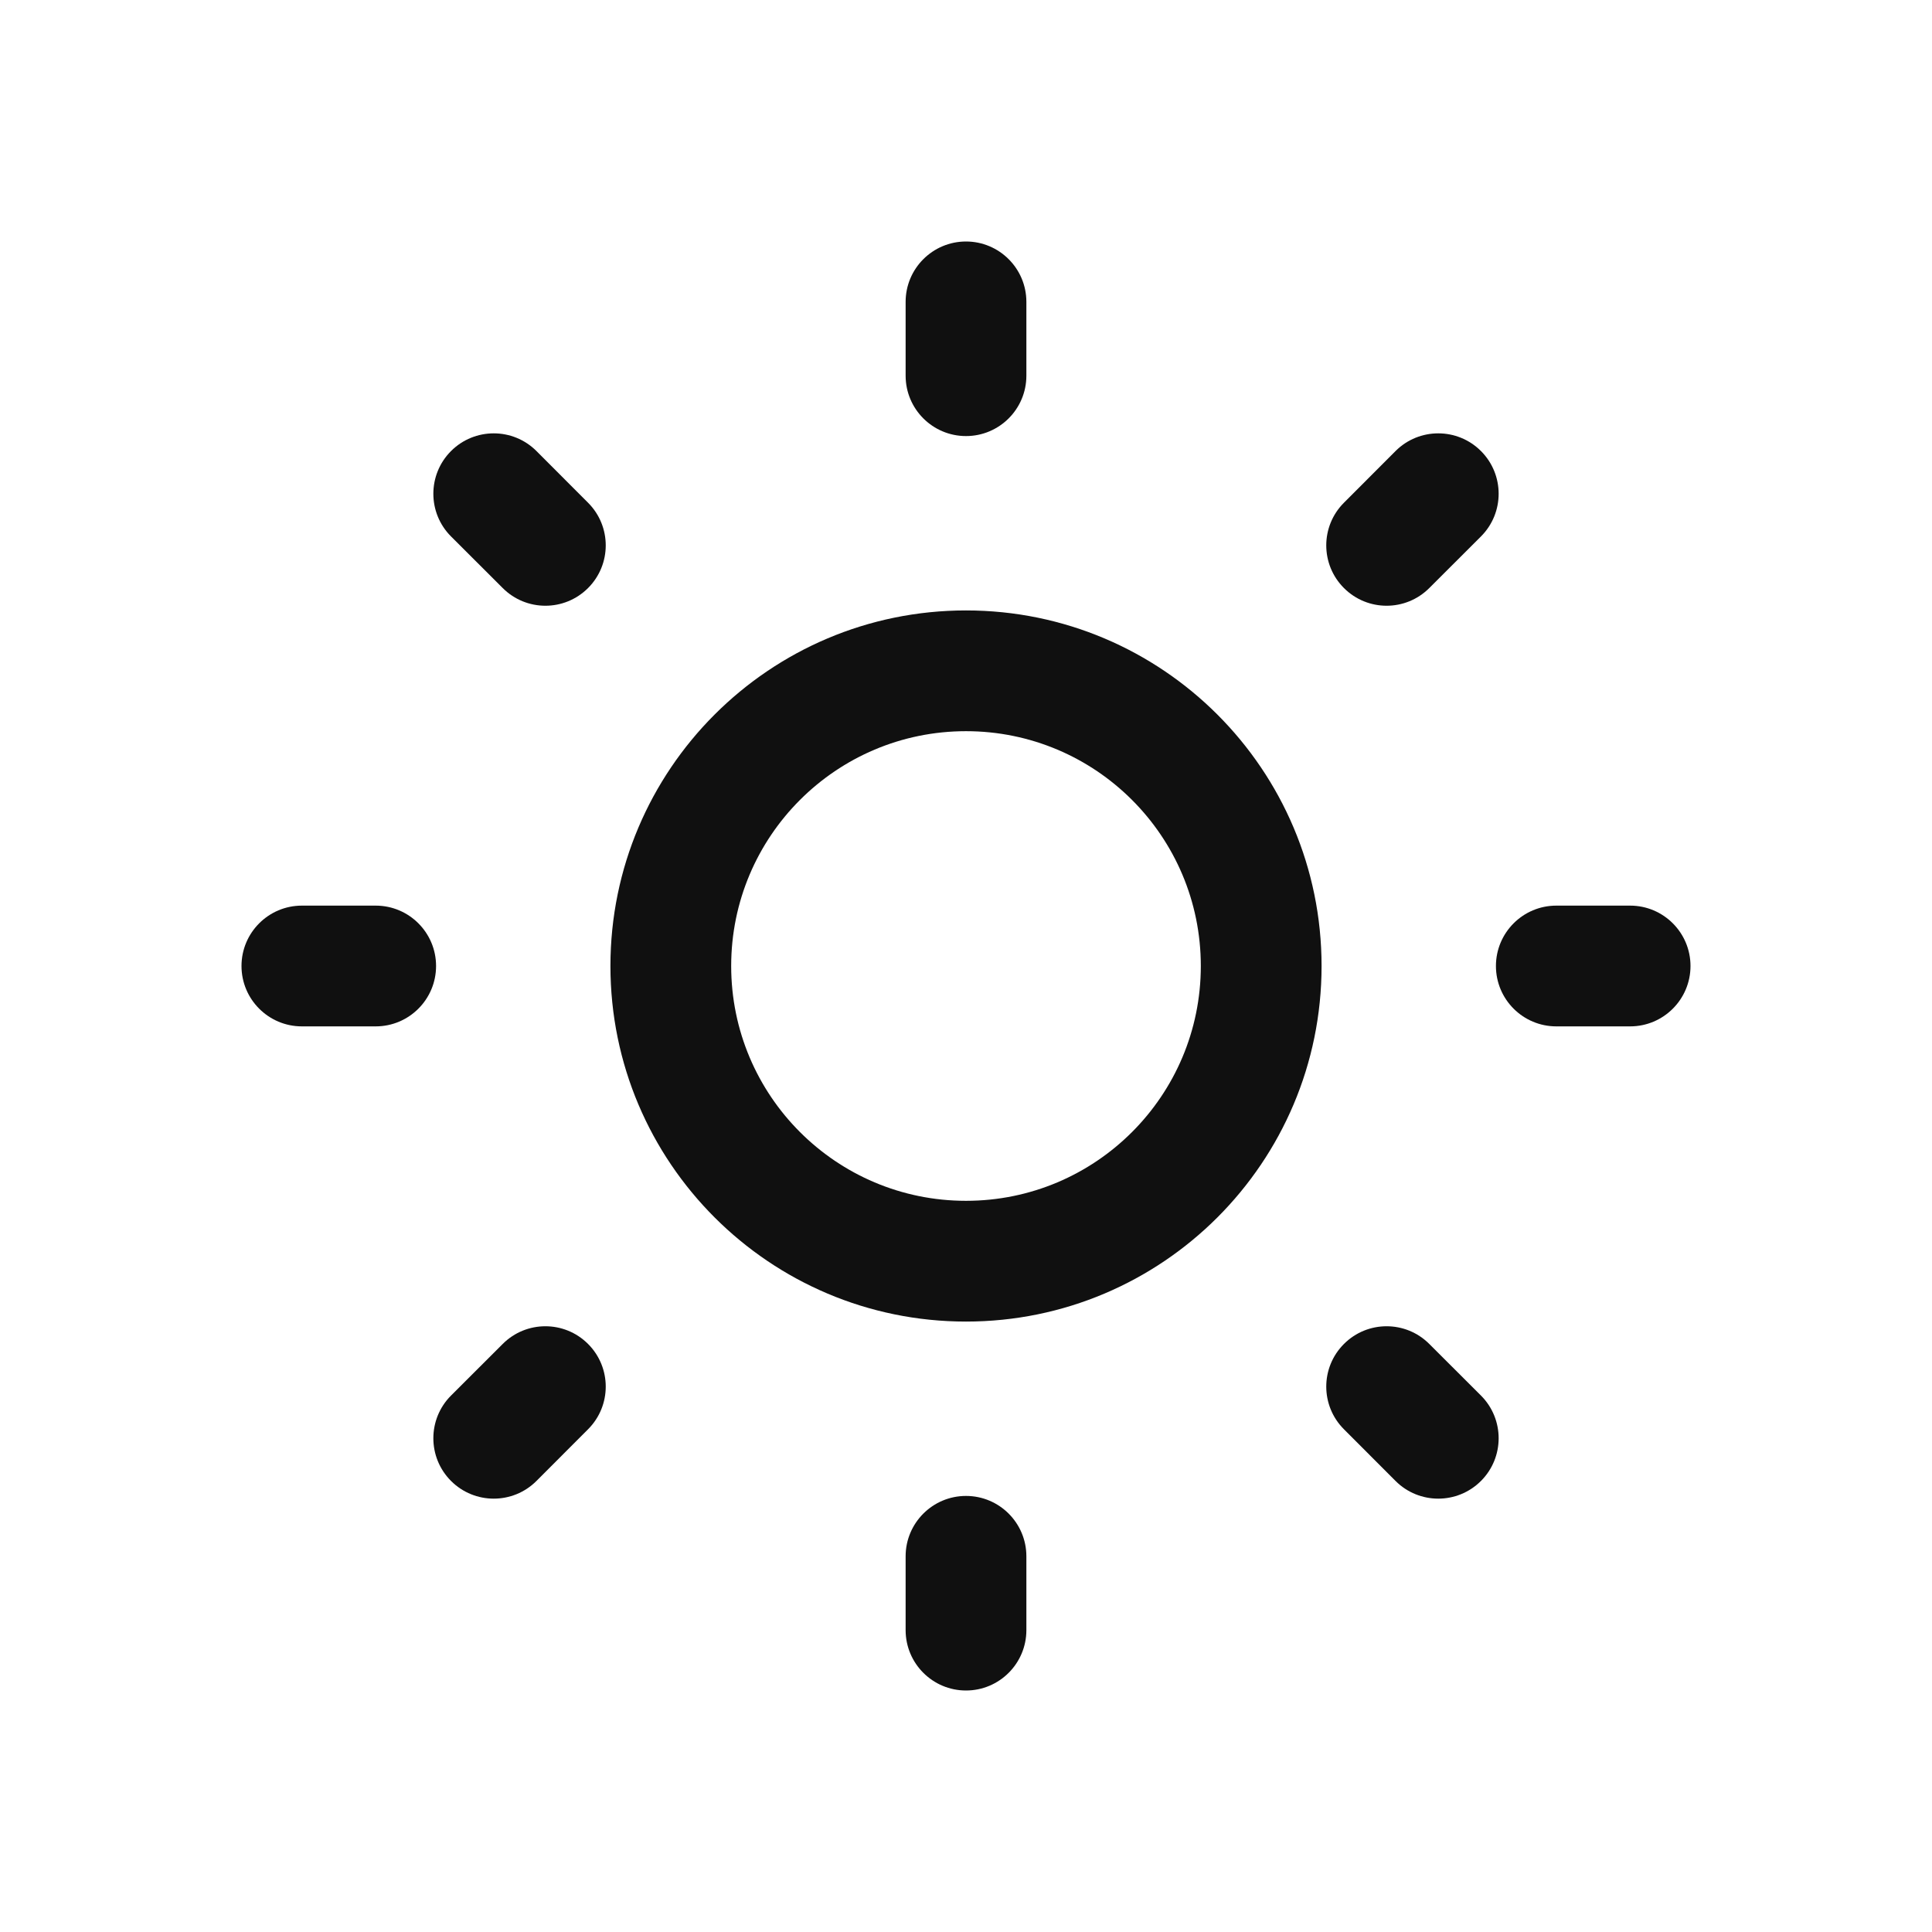 <svg width="24" height="24" viewBox="0 0 24 24" fill="none" xmlns="http://www.w3.org/2000/svg">
<path d="M12.75 3.75C12.75 3.336 12.414 3 12 3C11.586 3 11.25 3.336 11.25 3.75V4.667C11.25 5.081 11.586 5.417 12 5.417C12.414 5.417 12.75 5.081 12.75 4.667V3.75Z" fill="#101010"/>
<path d="M6.664 5.603C6.371 5.31 5.896 5.31 5.603 5.603C5.31 5.896 5.31 6.371 5.603 6.664L6.245 7.305C6.538 7.598 7.012 7.598 7.305 7.305C7.598 7.012 7.598 6.538 7.305 6.245L6.664 5.603Z" fill="#101010"/>
<path d="M18.397 6.664C18.69 6.371 18.69 5.896 18.397 5.603C18.104 5.31 17.629 5.31 17.336 5.603L16.695 6.245C16.402 6.538 16.402 7.012 16.695 7.305C16.988 7.598 17.462 7.598 17.755 7.305L18.397 6.664Z" fill="#101010"/>
<path d="M3.75 11.25C3.336 11.25 3 11.586 3 12C3 12.414 3.336 12.75 3.75 12.75H4.667C5.081 12.75 5.417 12.414 5.417 12C5.417 11.586 5.081 11.25 4.667 11.25H3.75Z" fill="#101010"/>
<path d="M19.333 11.25C18.919 11.25 18.583 11.586 18.583 12C18.583 12.414 18.919 12.75 19.333 12.75H20.25C20.664 12.75 21 12.414 21 12C21 11.586 20.664 11.25 20.25 11.25H19.333Z" fill="#101010"/>
<path d="M17.755 16.695C17.462 16.402 16.988 16.402 16.695 16.695C16.402 16.988 16.402 17.462 16.695 17.755L17.336 18.397C17.629 18.69 18.104 18.69 18.397 18.397C18.69 18.104 18.69 17.629 18.397 17.336L17.755 16.695Z" fill="#101010"/>
<path d="M7.305 17.755C7.598 17.462 7.598 16.988 7.305 16.695C7.012 16.402 6.538 16.402 6.245 16.695L5.603 17.336C5.31 17.629 5.31 18.104 5.603 18.397C5.896 18.69 6.371 18.69 6.664 18.397L7.305 17.755Z" fill="#101010"/>
<path d="M12.75 19.333C12.75 18.919 12.414 18.583 12 18.583C11.586 18.583 11.25 18.919 11.25 19.333V20.25C11.25 20.664 11.586 21 12 21C12.414 21 12.75 20.664 12.75 20.25V19.333Z" fill="#101010"/>
<path fill-rule="evenodd" clip-rule="evenodd" d="M12 7.583C9.561 7.583 7.583 9.561 7.583 12C7.583 14.439 9.561 16.417 12 16.417C14.439 16.417 16.417 14.439 16.417 12C16.417 9.561 14.439 7.583 12 7.583ZM9.083 12C9.083 10.389 10.389 9.083 12 9.083C13.611 9.083 14.917 10.389 14.917 12C14.917 13.611 13.611 14.917 12 14.917C10.389 14.917 9.083 13.611 9.083 12Z" fill="#101010"/>
</svg>
